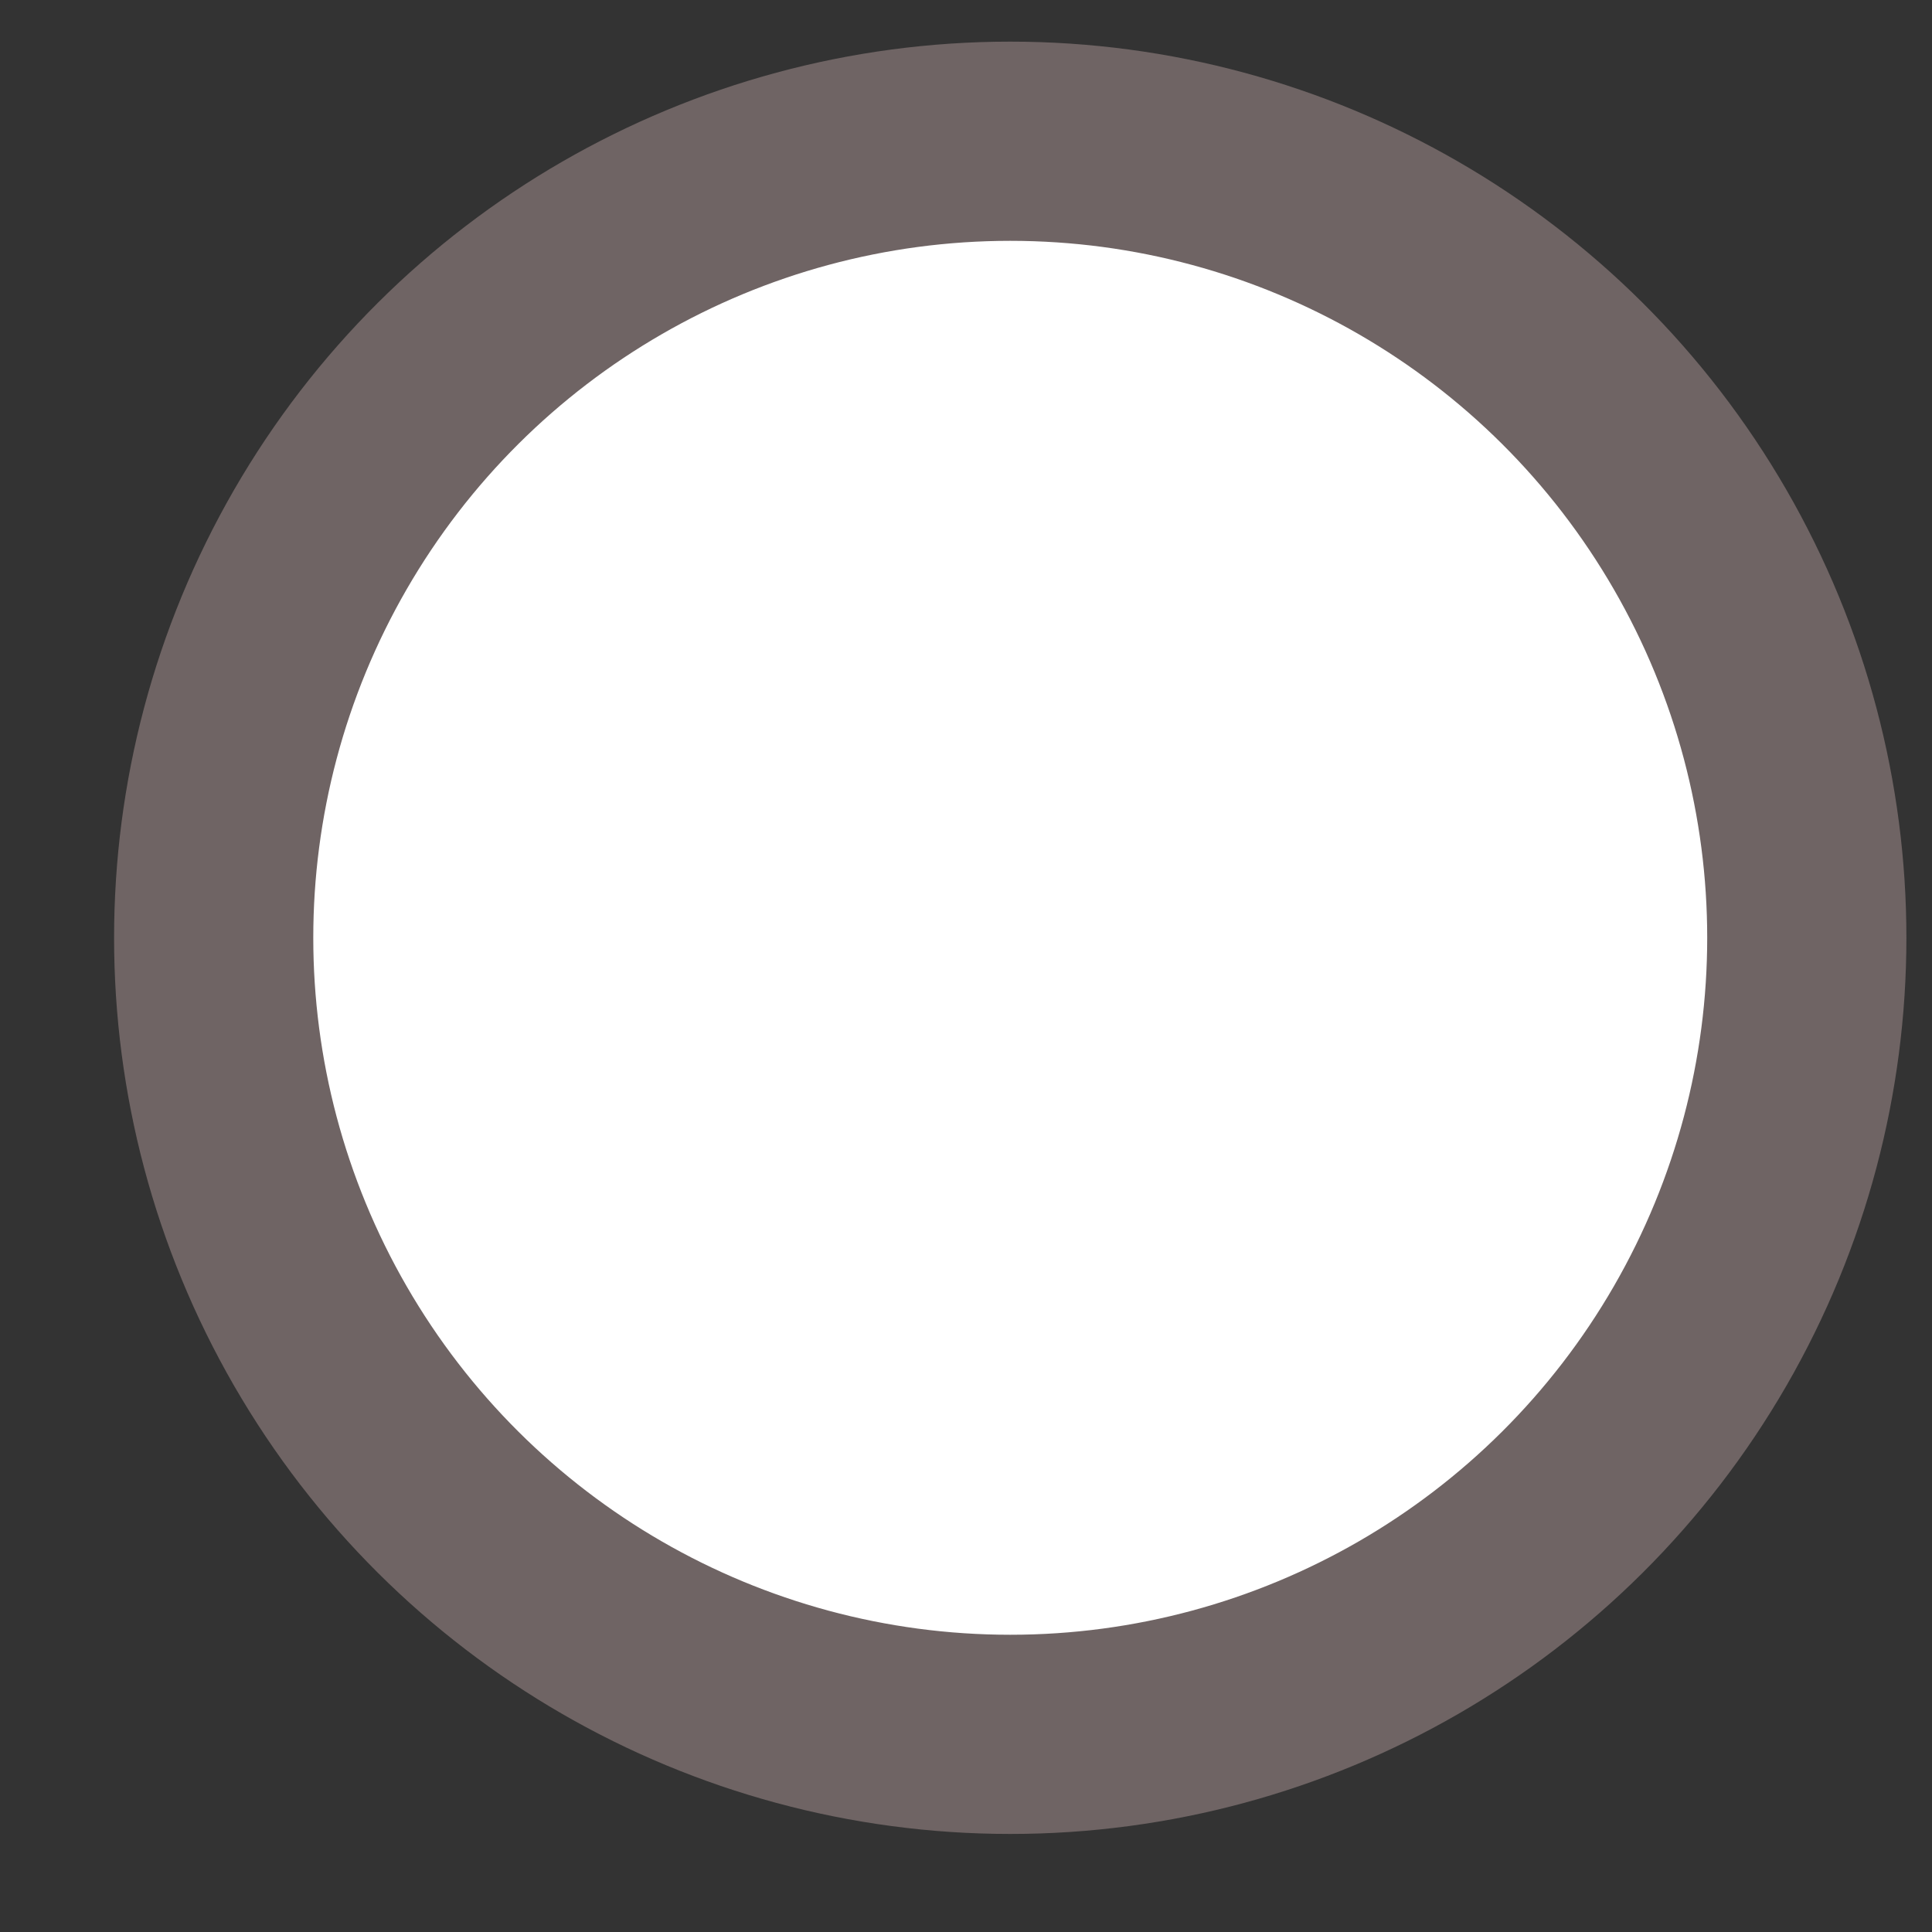 <svg width="10" height="10" viewBox="0 0 10 10" fill="none" xmlns="http://www.w3.org/2000/svg">
<rect x="0" y="0" width="10" height="10" fill="#333333" stroke="none"/>
<circle cx="5.229" cy="4.854" r="4.123" transform="rotate(90 5.229 4.854)" fill="white" stroke="#6F6464" stroke-width="1.031"/>
</svg>
